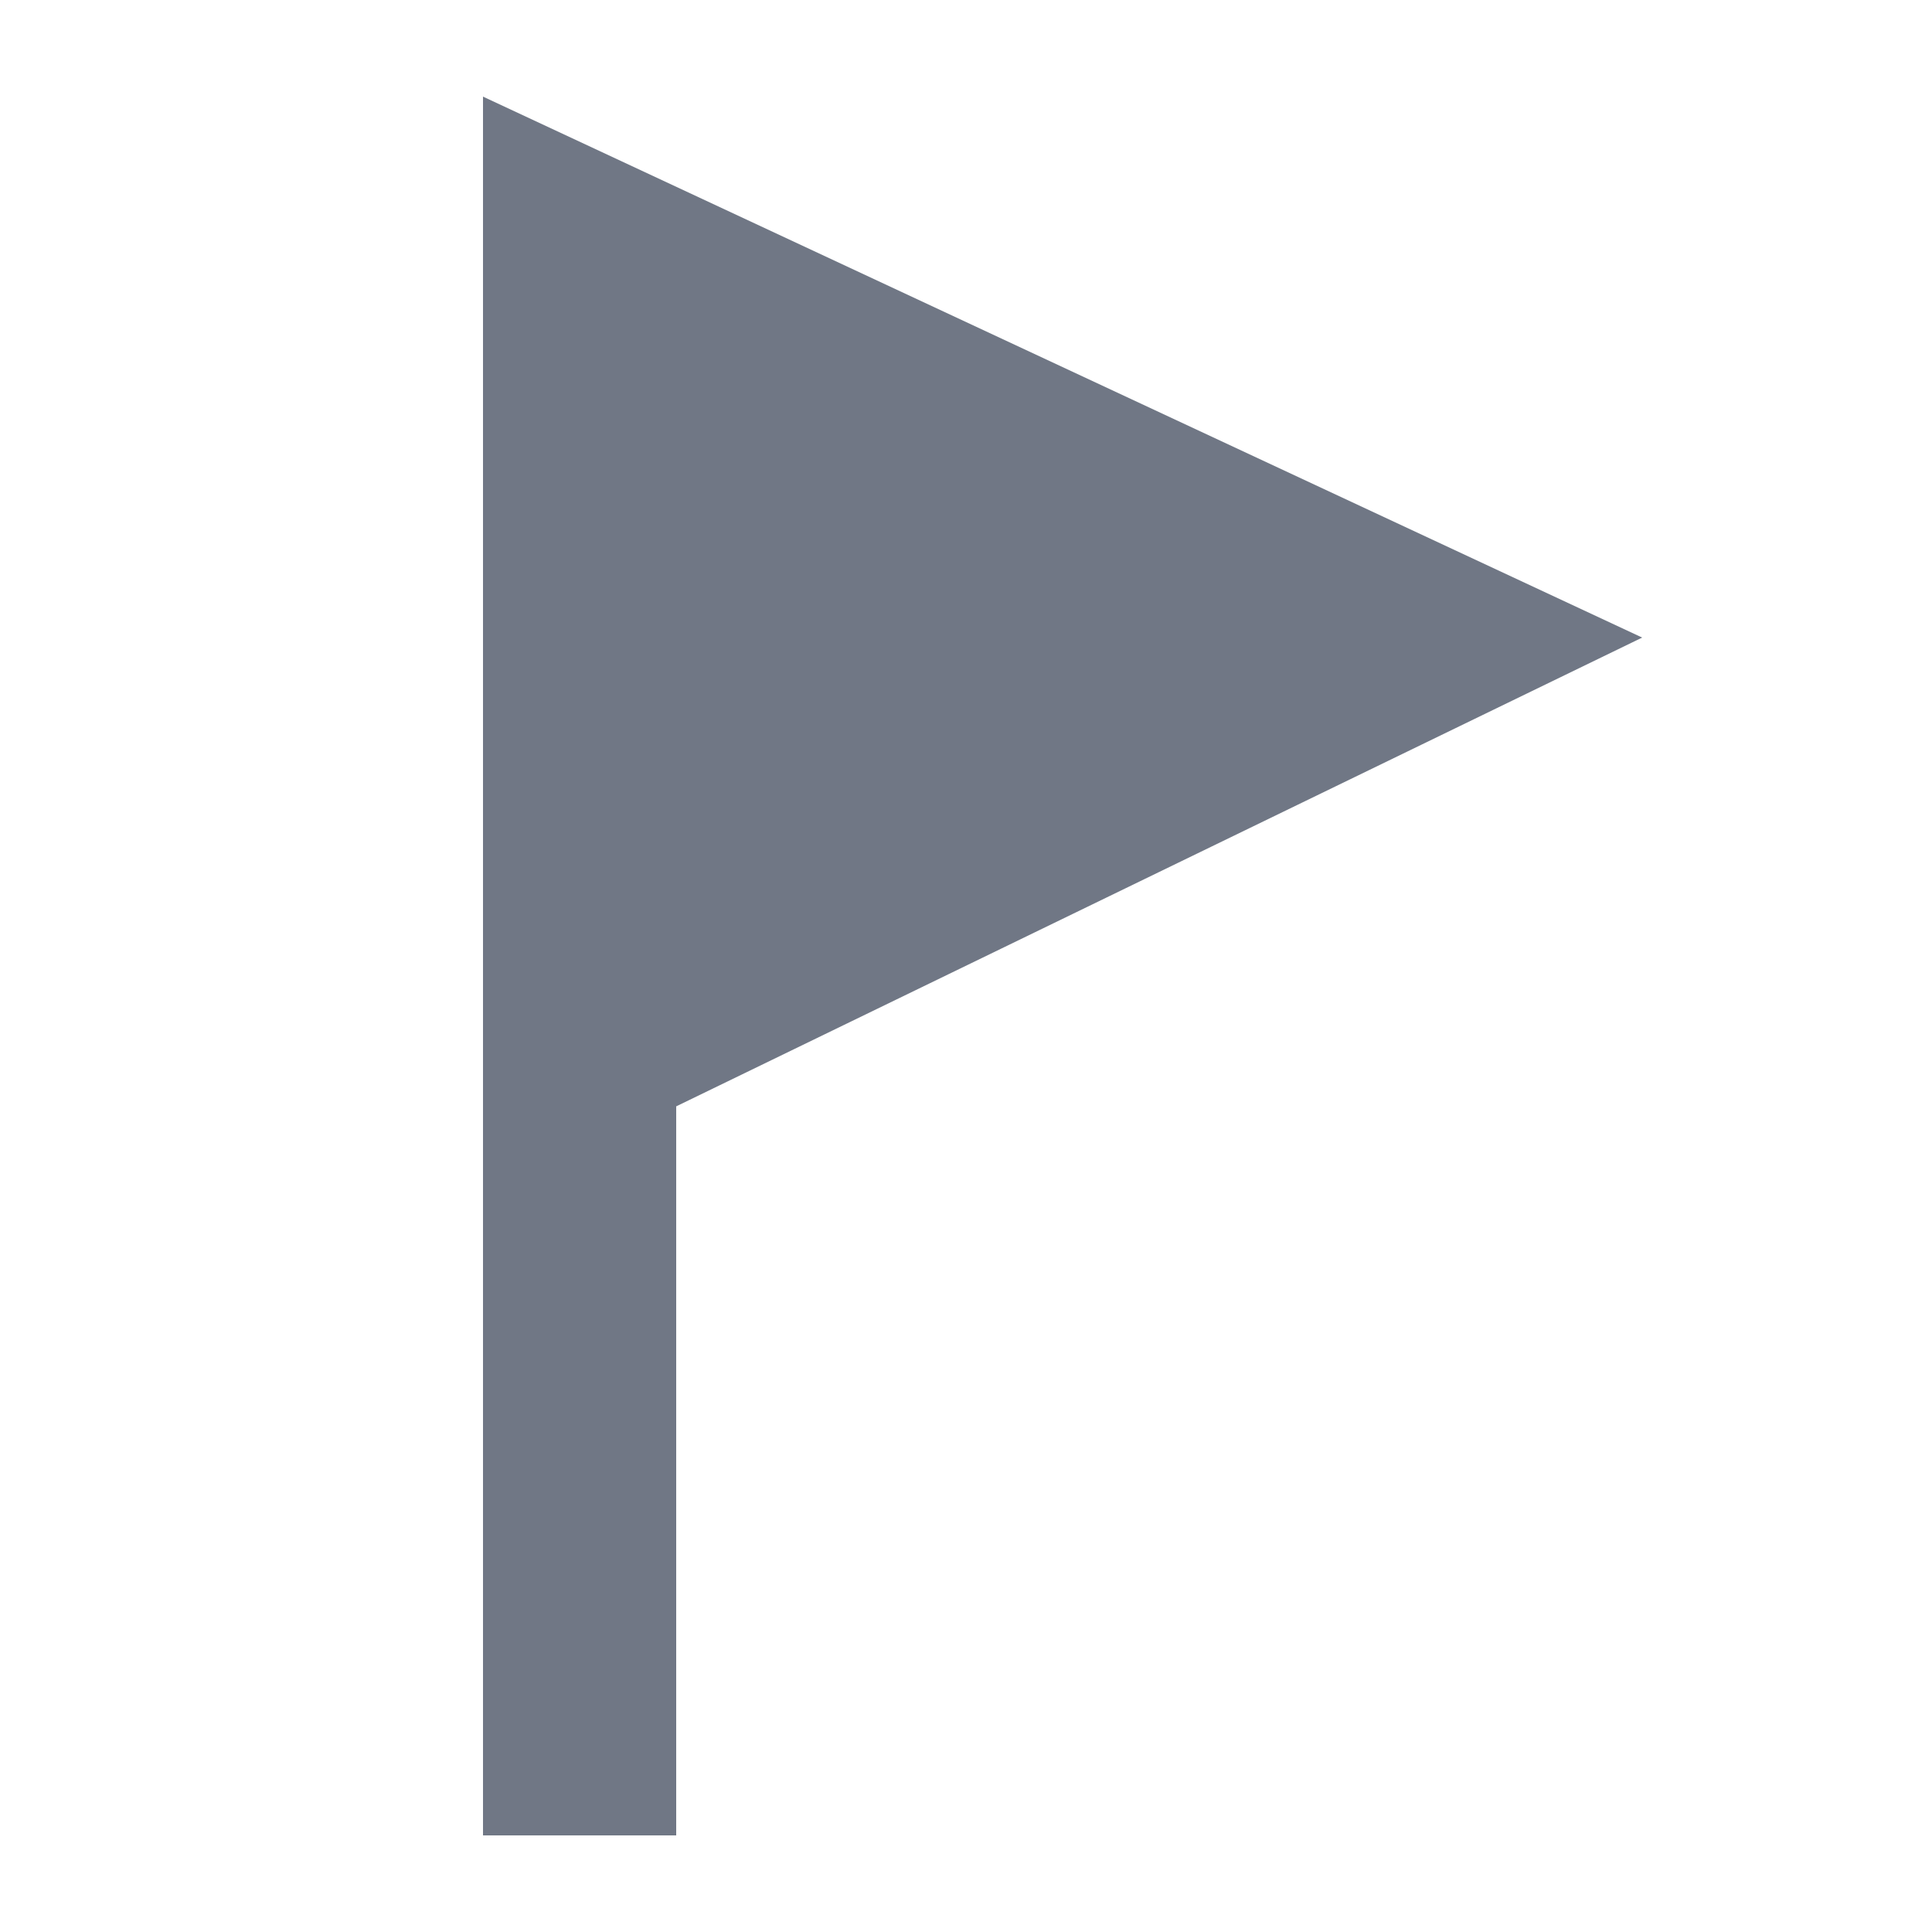 <svg id="Report" xmlns="http://www.w3.org/2000/svg" width="20" height="20" viewBox="0 0 20 20">
  <rect id="Rectangle_6366" data-name="Rectangle 6366" width="20" height="20" fill="none"/>
  <path id="Tracé_1655" data-name="Tracé 1655" d="M-143,6.6-155,1V19h2V11.453Z" transform="translate(160)" fill="#707785"/>
</svg>
